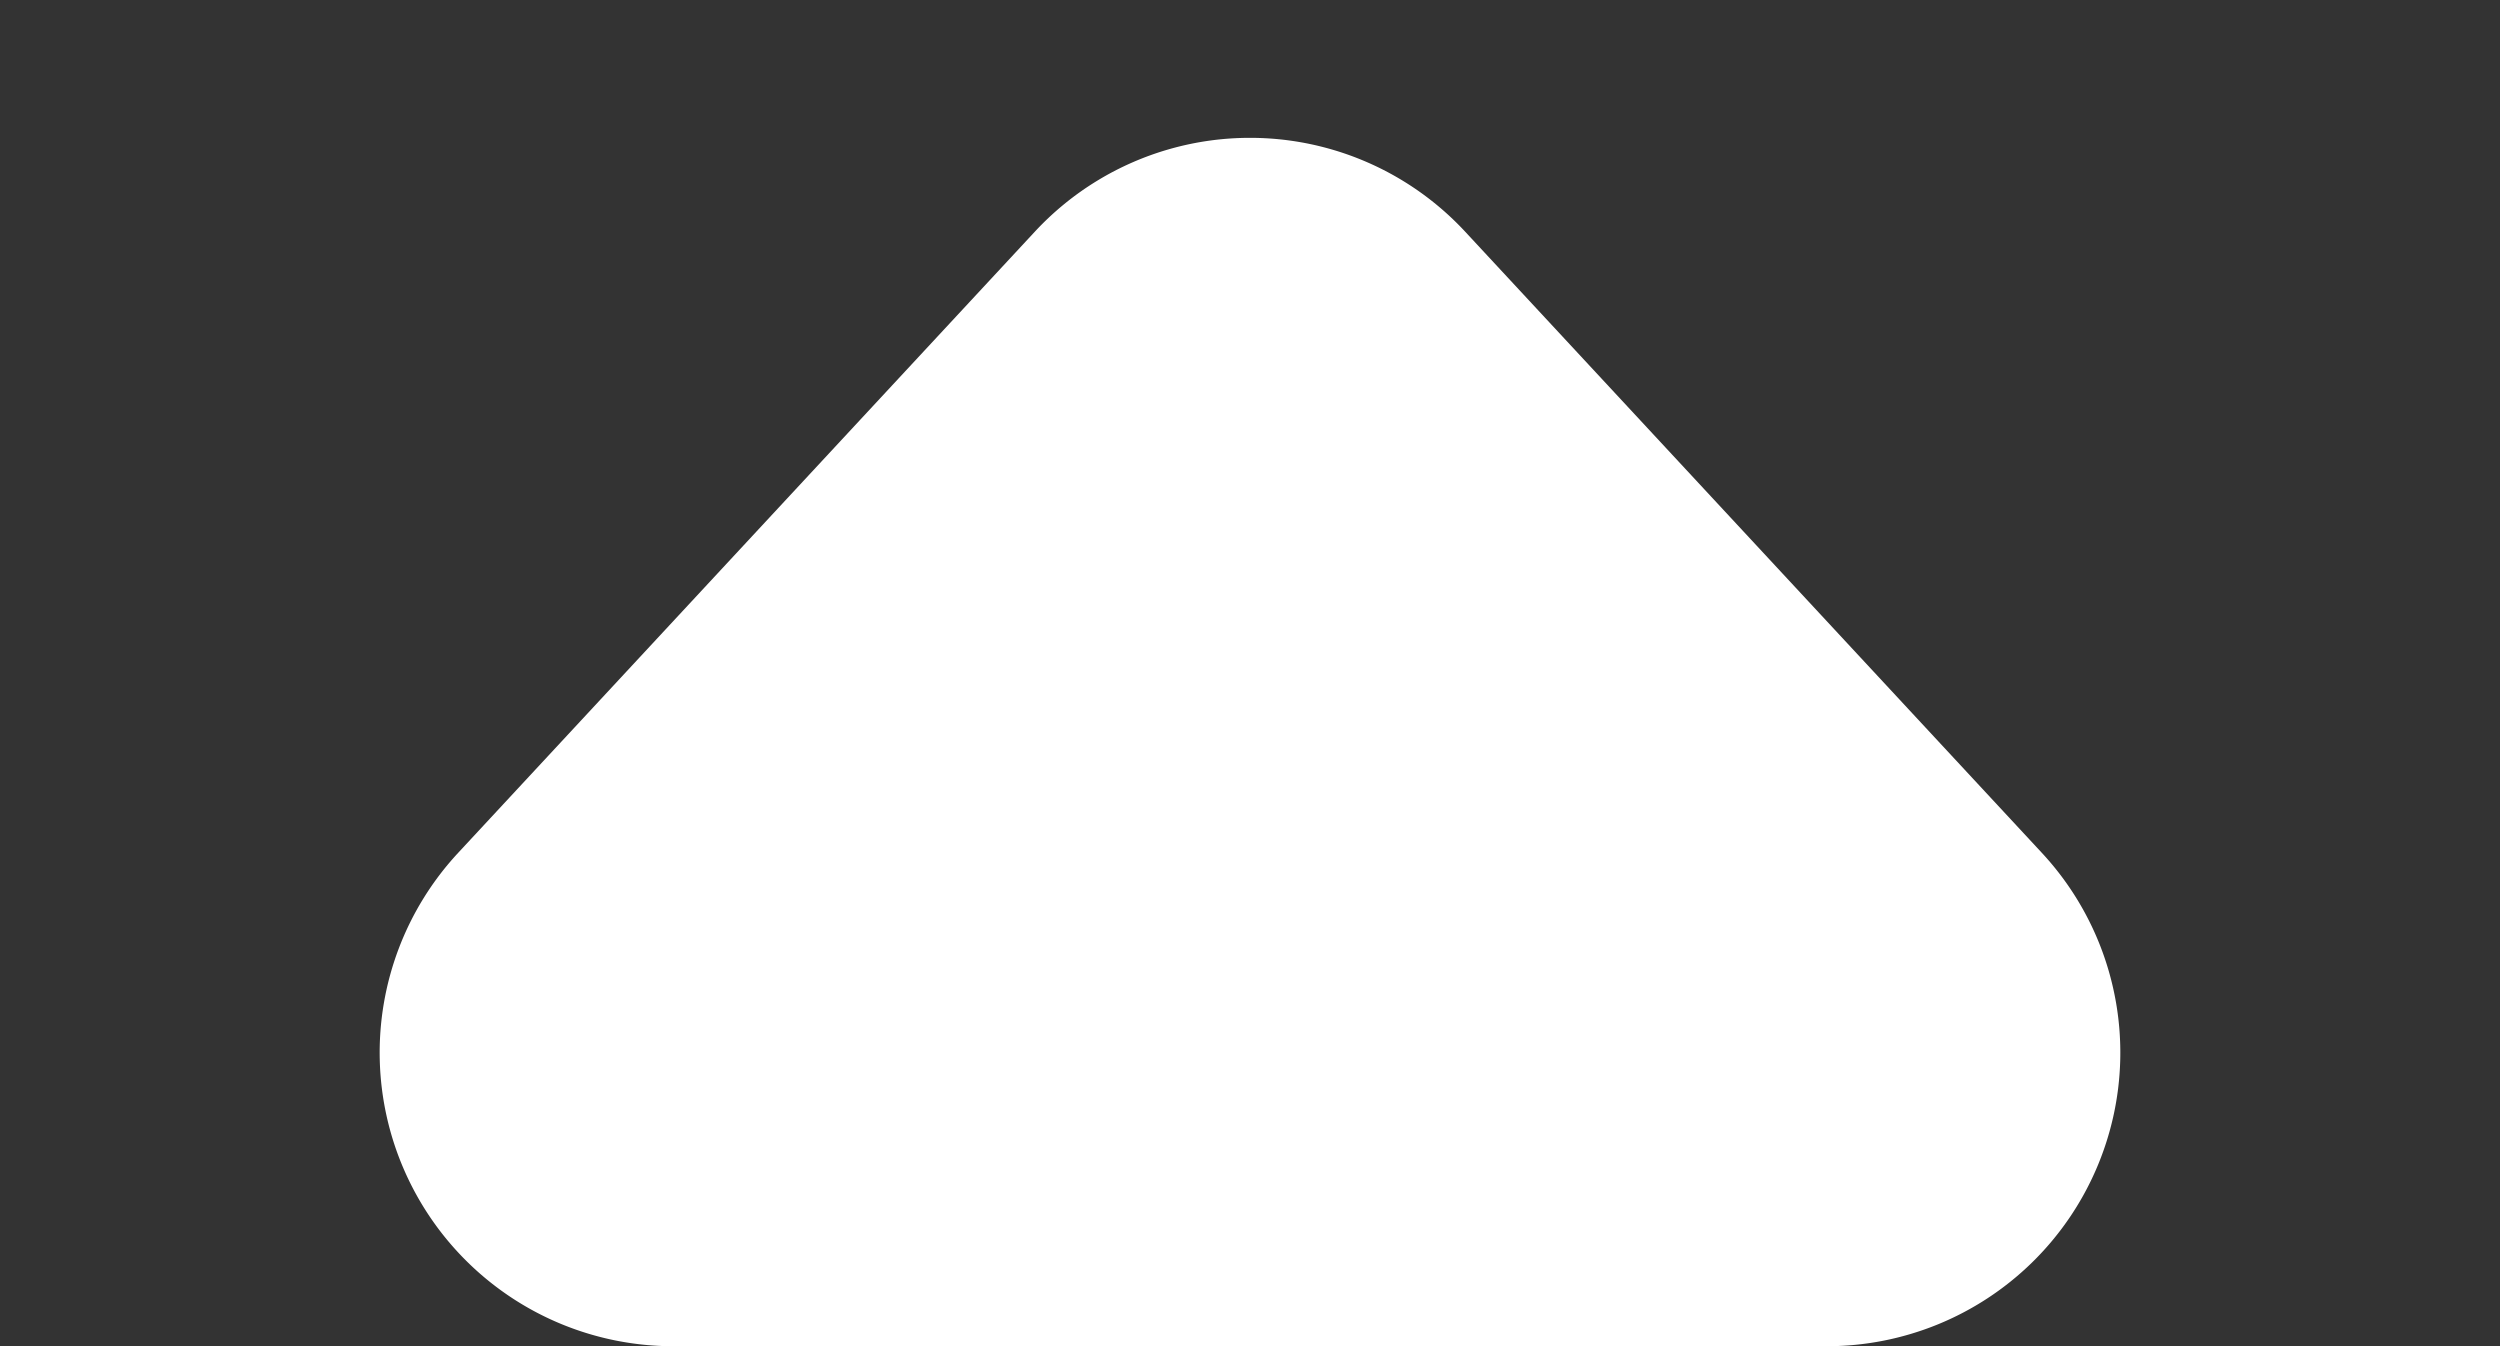<svg xmlns="http://www.w3.org/2000/svg" width="17.031" height="9.171" viewBox="0 0 17.031 9.171">
    <rect x="0" y="0" width="17.031" height="9.171" fill="#333333" stroke="none"/>
    <path data-name="Polygon 1" d="M7.05 1.578a2 2 0 0 1 2.931 0L13.91 5.81a2 2 0 0 1-1.466 3.361H4.586A2 2 0 0 1 3.121 5.81z" style="fill:#fff"/>
</svg>
